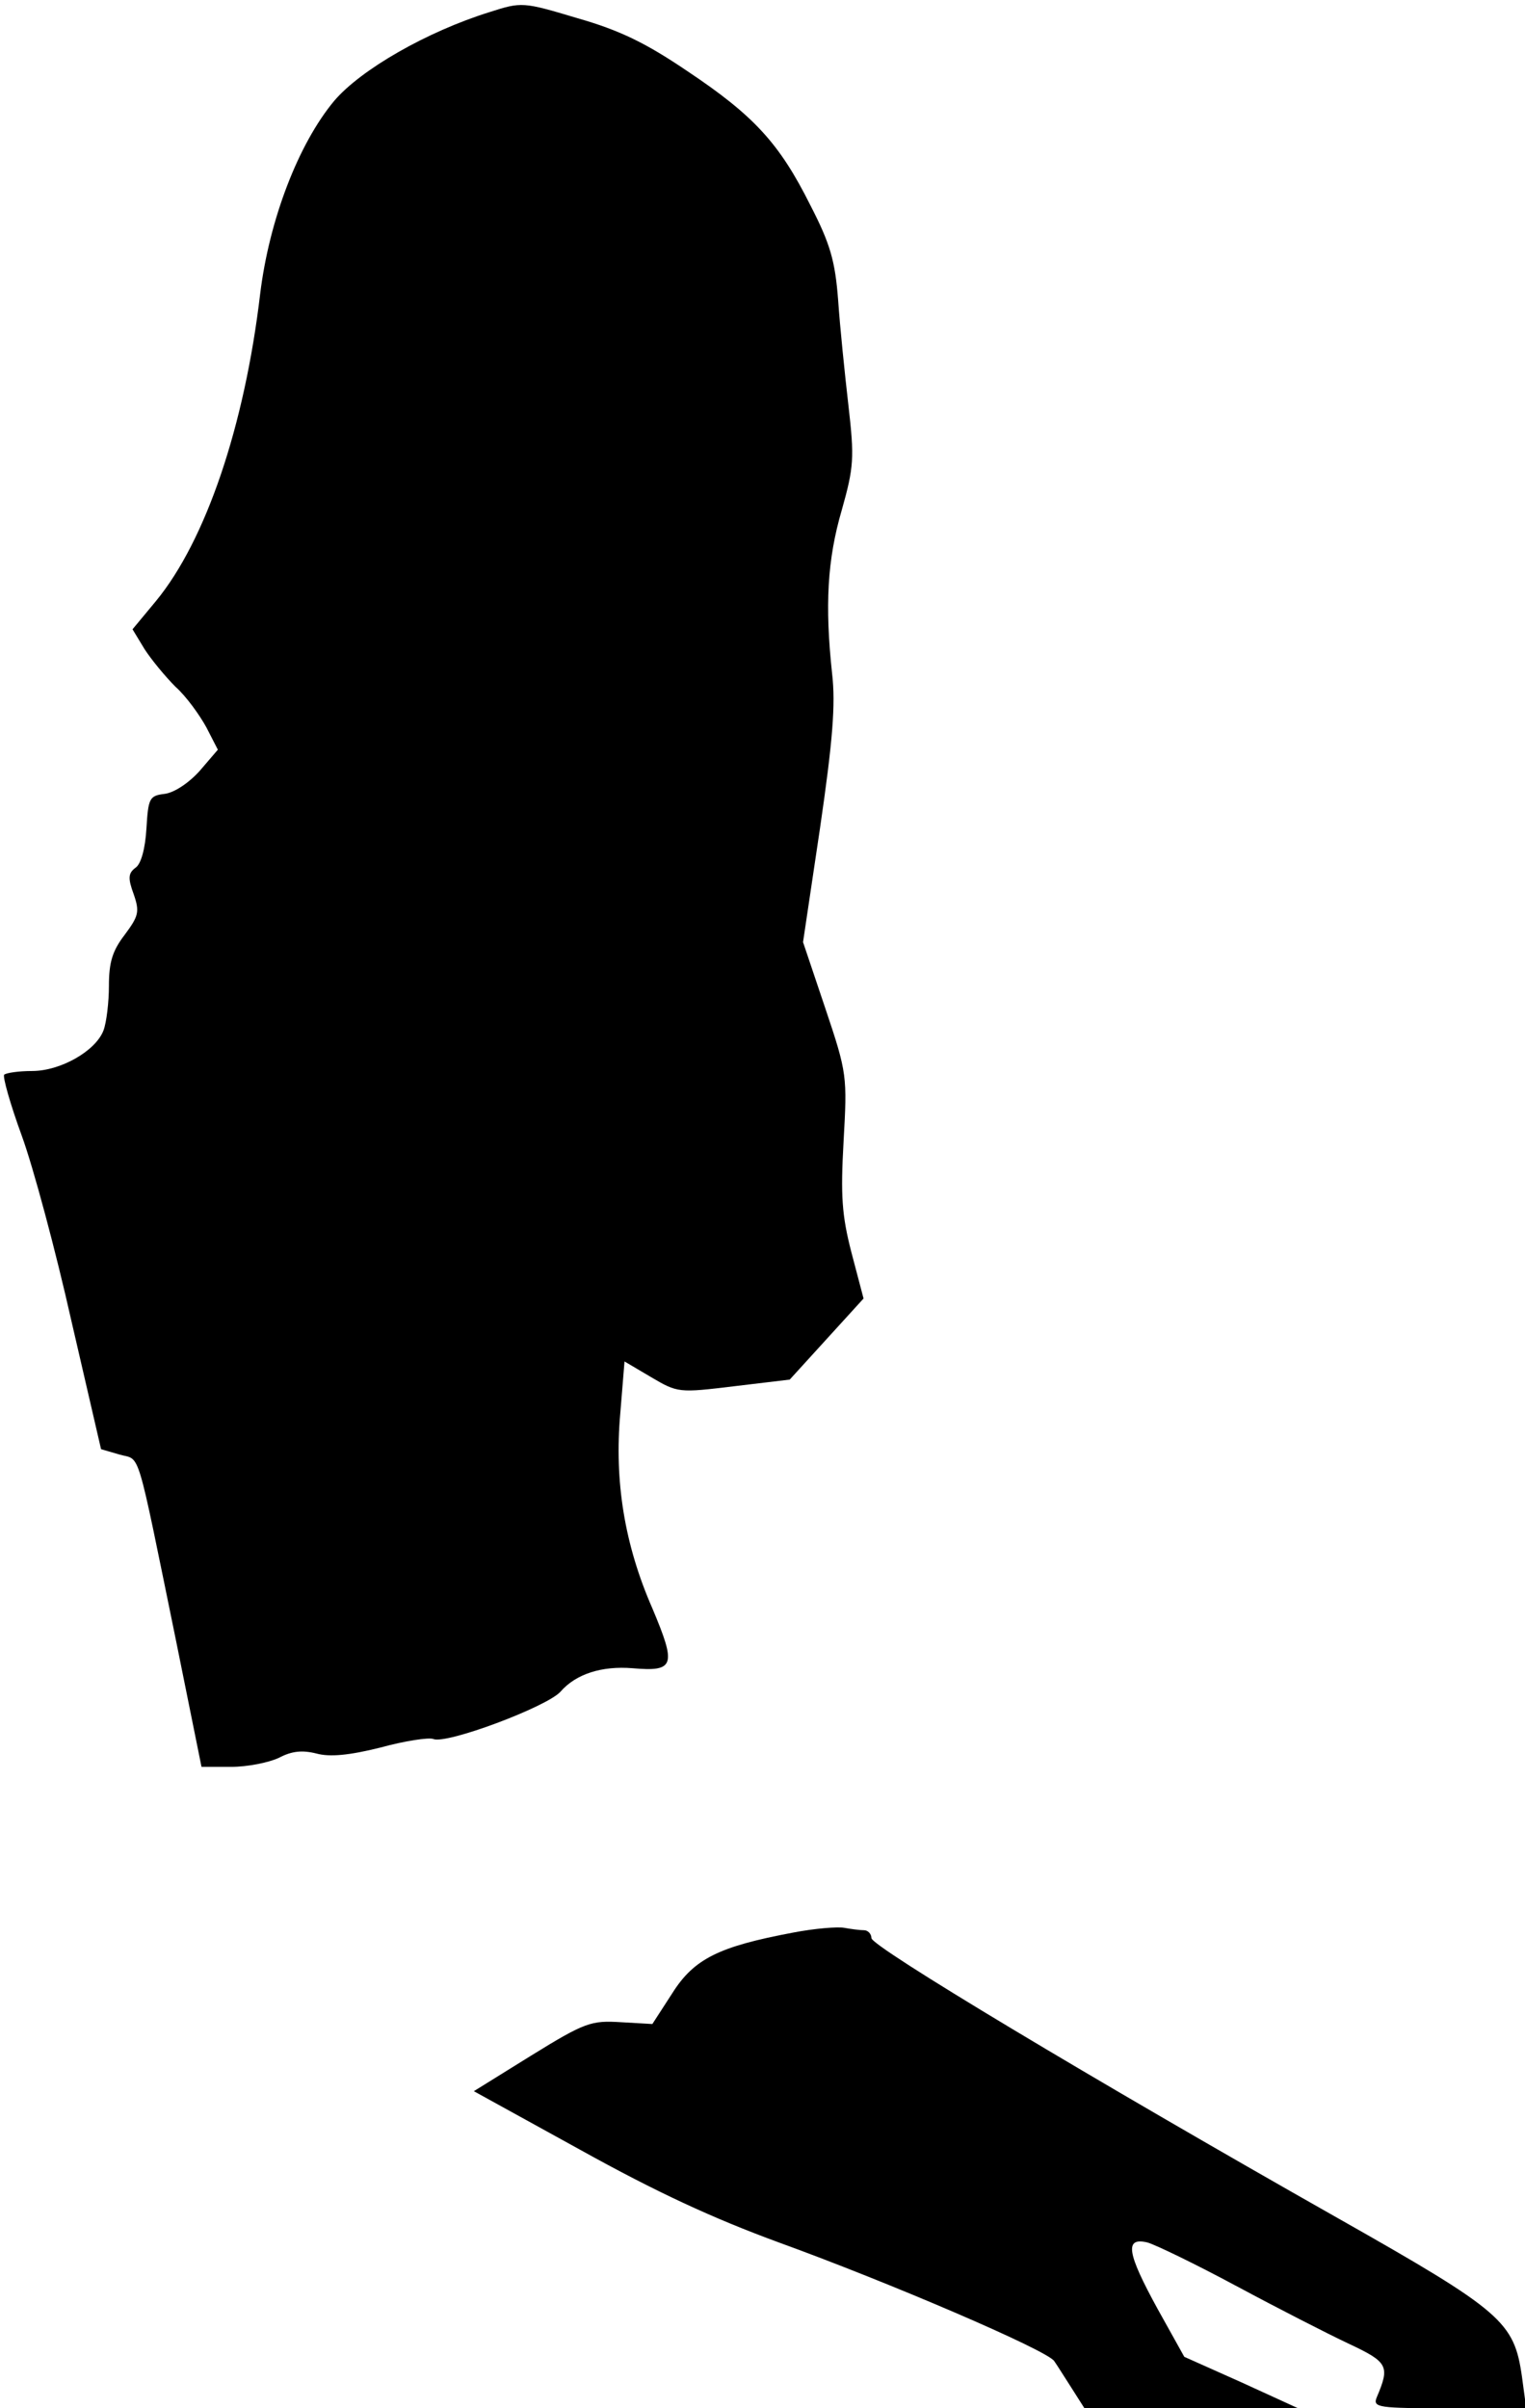 <?xml version="1.0" standalone="no"?>
<!DOCTYPE svg PUBLIC "-//W3C//DTD SVG 20010904//EN"
 "http://www.w3.org/TR/2001/REC-SVG-20010904/DTD/svg10.dtd">
<svg version="1.0" xmlns="http://www.w3.org/2000/svg"
 width="252pt" height="398pt" viewBox="0 0 252 398"
 preserveAspectRatio="xMidYMid meet">
<g transform="translate(0,398) scale(0.1,-0.1)"
fill="#000000" stroke="none">
<path fill="#000000" stroke="none" d="M809 3960 c-103 -32 -213 -95 -257
-147 -59 -71 -107 -196 -122 -318 -26 -220 -90 -408 -172 -508 l-39 -47 20
-33 c11 -17 34 -45 51 -62 18 -16 40 -47 51 -67 l19 -37 -30 -35 c-18 -20 -42
-36 -58 -38 -25 -3 -27 -7 -30 -57 -2 -34 -9 -59 -18 -65 -12 -9 -13 -17 -3
-44 10 -29 8 -36 -15 -67 -20 -26 -26 -45 -26 -84 0 -27 -4 -61 -9 -74 -13
-34 -71 -67 -118 -67 -22 0 -42 -3 -46 -6 -3 -3 10 -49 29 -101 19 -52 56
-190 82 -306 l49 -212 31 -9 c35 -10 26 19 93 -308 l42 -208 49 0 c27 0 62 7
79 15 21 11 38 13 62 7 22 -6 54 -3 106 10 40 11 80 17 87 14 22 -9 187 53
210 78 26 30 69 43 119 39 70 -6 73 4 33 99 -46 105 -63 210 -53 322 l7 86 44
-26 c44 -26 46 -26 137 -15 l92 11 61 67 61 67 -20 76 c-16 62 -18 94 -13 184
6 107 6 112 -30 219 l-37 110 28 188 c21 144 26 205 20 256 -12 112 -8 188 16
270 20 71 21 86 11 173 -6 52 -14 130 -17 174 -5 65 -13 93 -46 157 -51 102
-93 148 -204 222 -68 46 -111 67 -181 87 -90 27 -92 27 -145 10z"/>
<path fill="#000000" stroke="none" d="M1310 786 c-122 -23 -163 -43 -199
-100 l-33 -51 -52 3 c-49 3 -59 0 -148 -55 l-95 -59 176 -97 c126 -70 219
-113 328 -153 182 -66 443 -178 455 -196 5 -7 18 -28 29 -45 l21 -33 176 0
177 0 -94 43 -94 42 -44 79 c-51 93 -55 119 -17 110 14 -4 80 -36 147 -72 67
-36 151 -79 185 -95 66 -31 69 -37 47 -89 -7 -17 3 -18 120 -18 l127 0 -7 52
c-13 91 -32 108 -304 262 -406 230 -771 449 -771 463 0 7 -6 13 -12 13 -7 0
-22 2 -33 4 -11 2 -49 -1 -85 -8z"/>
</g>
</svg>
